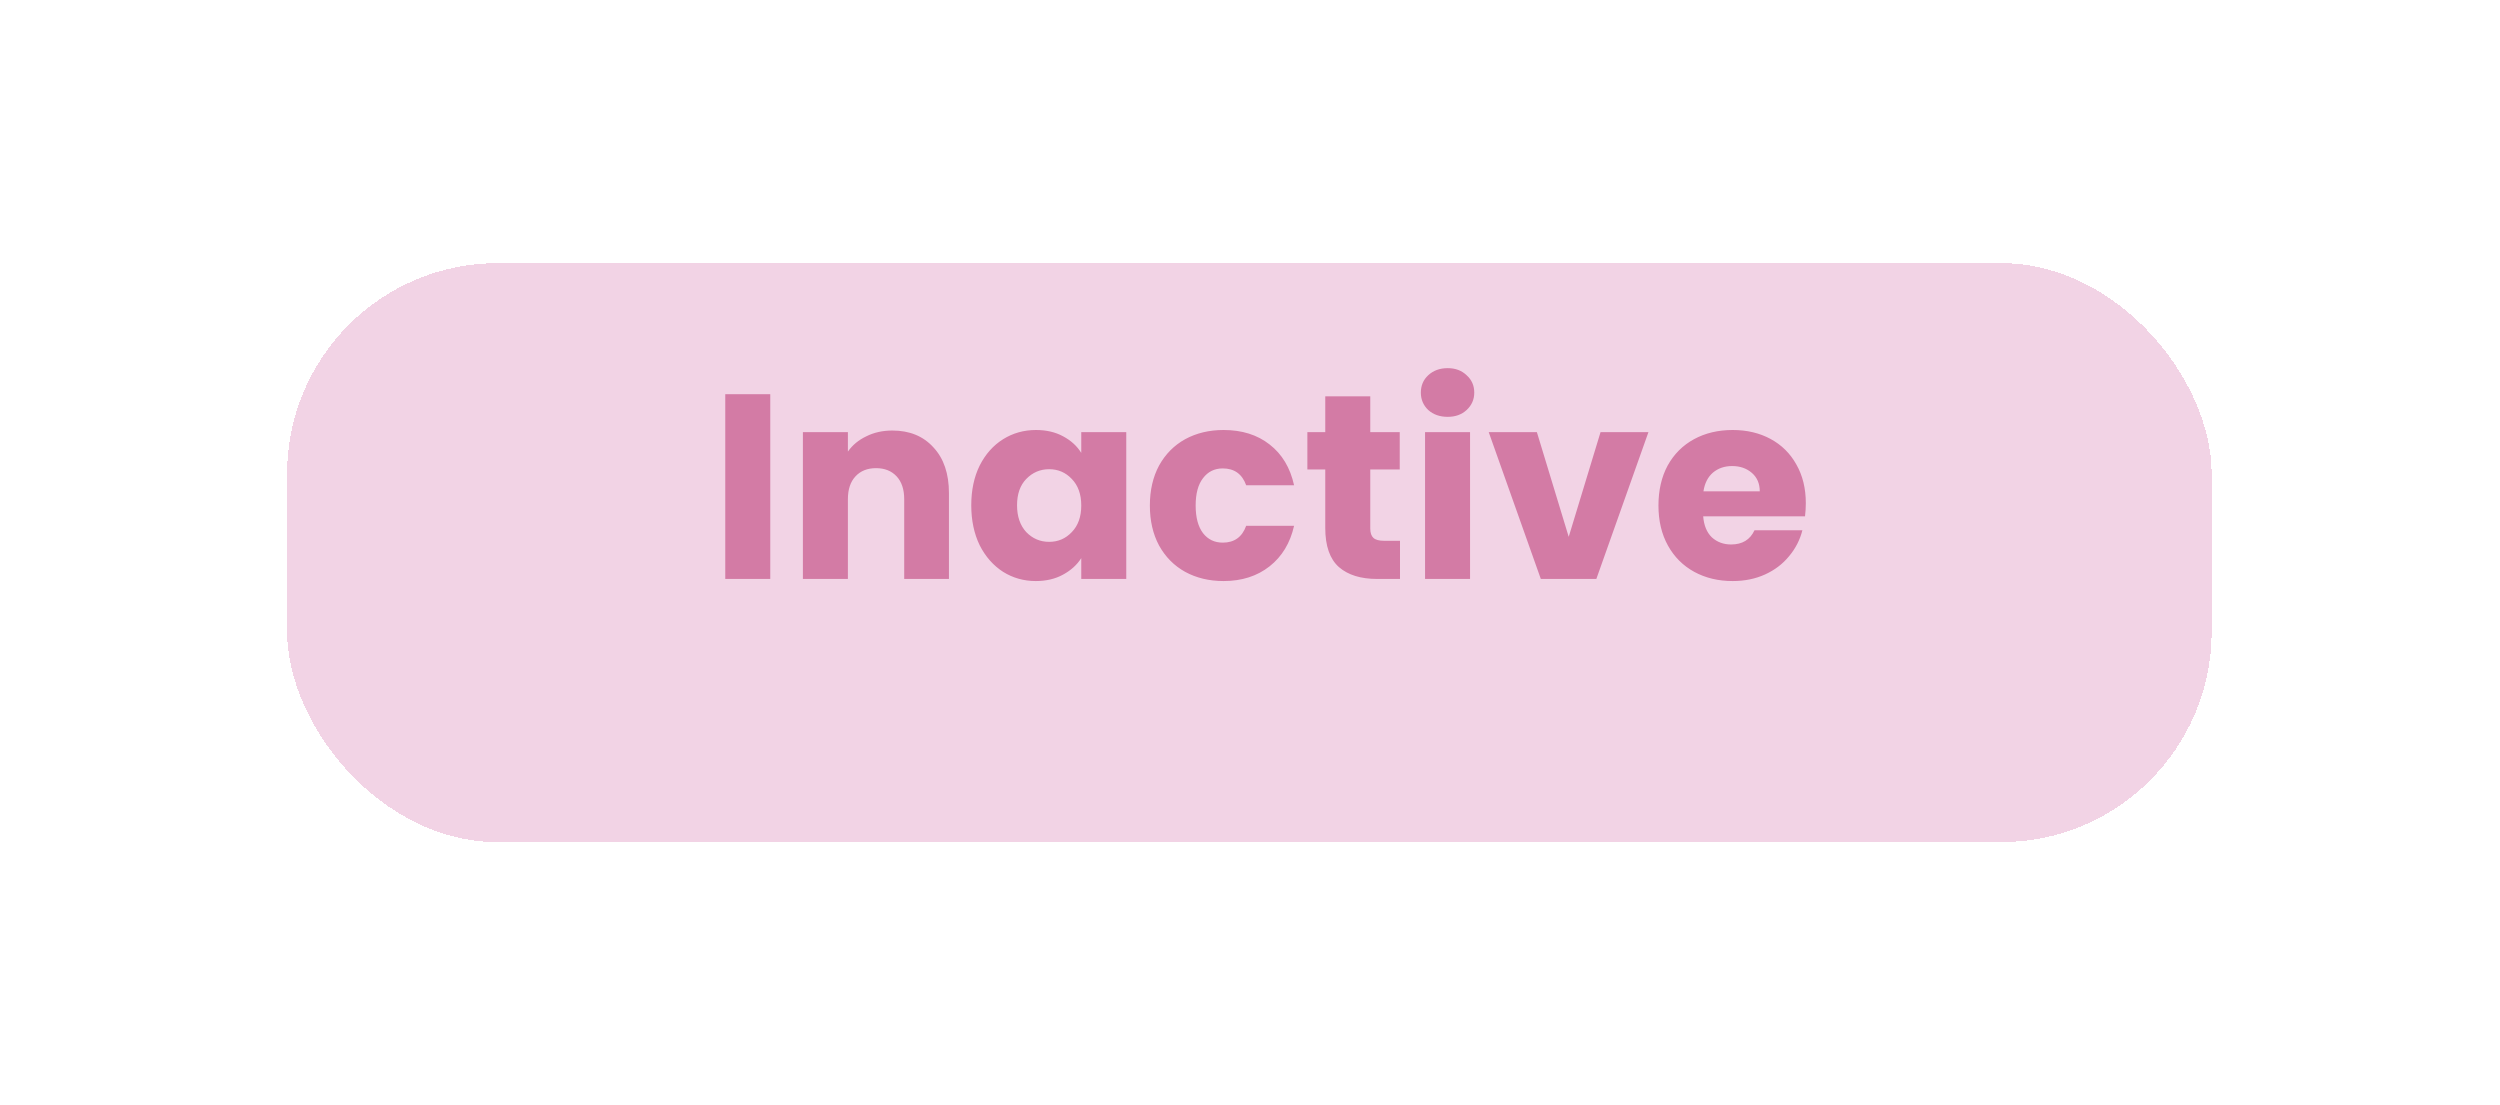 <svg width="95" height="42" viewBox="0 0 95 42" fill="none" xmlns="http://www.w3.org/2000/svg">
<g filter="url(#filter0_d_1635_1456)">
<rect x="10.911" y="8" width="73.132" height="22" rx="8" fill="#F2D3E5" shape-rendering="crispEdges"/>
</g>
<path d="M29.27 14.98V22H27.56V14.98H29.27ZM33.91 16.36C34.563 16.36 35.083 16.573 35.47 17C35.863 17.42 36.06 18 36.06 18.74V22H34.36V18.97C34.36 18.597 34.263 18.307 34.07 18.1C33.876 17.893 33.616 17.79 33.29 17.79C32.963 17.79 32.703 17.893 32.51 18.1C32.316 18.307 32.22 18.597 32.22 18.97V22H30.51V16.42H32.22V17.16C32.393 16.913 32.626 16.72 32.92 16.58C33.213 16.433 33.543 16.36 33.91 16.36ZM36.908 19.2C36.908 18.627 37.015 18.123 37.228 17.69C37.448 17.257 37.745 16.923 38.118 16.69C38.491 16.457 38.908 16.34 39.368 16.34C39.761 16.34 40.105 16.42 40.398 16.58C40.698 16.74 40.928 16.95 41.088 17.21V16.42H42.798V22H41.088V21.21C40.921 21.47 40.688 21.68 40.388 21.84C40.095 22 39.751 22.08 39.358 22.08C38.905 22.08 38.491 21.963 38.118 21.73C37.745 21.49 37.448 21.153 37.228 20.72C37.015 20.28 36.908 19.773 36.908 19.2ZM41.088 19.21C41.088 18.783 40.968 18.447 40.728 18.2C40.495 17.953 40.208 17.83 39.868 17.83C39.528 17.83 39.238 17.953 38.998 18.2C38.765 18.44 38.648 18.773 38.648 19.2C38.648 19.627 38.765 19.967 38.998 20.22C39.238 20.467 39.528 20.59 39.868 20.59C40.208 20.59 40.495 20.467 40.728 20.22C40.968 19.973 41.088 19.637 41.088 19.21ZM43.695 19.21C43.695 18.63 43.812 18.123 44.045 17.69C44.285 17.257 44.615 16.923 45.035 16.69C45.462 16.457 45.948 16.34 46.495 16.34C47.195 16.34 47.778 16.523 48.245 16.89C48.718 17.257 49.028 17.773 49.175 18.44H47.355C47.202 18.013 46.905 17.8 46.465 17.8C46.152 17.8 45.902 17.923 45.715 18.17C45.528 18.41 45.435 18.757 45.435 19.21C45.435 19.663 45.528 20.013 45.715 20.26C45.902 20.5 46.152 20.62 46.465 20.62C46.905 20.62 47.202 20.407 47.355 19.98H49.175C49.028 20.633 48.718 21.147 48.245 21.52C47.772 21.893 47.188 22.08 46.495 22.08C45.948 22.08 45.462 21.963 45.035 21.73C44.615 21.497 44.285 21.163 44.045 20.73C43.812 20.297 43.695 19.79 43.695 19.21ZM53.2 20.55V22H52.33C51.71 22 51.226 21.85 50.88 21.55C50.533 21.243 50.36 20.747 50.36 20.06V17.84H49.68V16.42H50.36V15.06H52.07V16.42H53.19V17.84H52.07V20.08C52.07 20.247 52.11 20.367 52.19 20.44C52.27 20.513 52.403 20.55 52.59 20.55H53.2ZM55.012 15.84C54.712 15.84 54.466 15.753 54.272 15.58C54.086 15.4 53.992 15.18 53.992 14.92C53.992 14.653 54.086 14.433 54.272 14.26C54.466 14.08 54.712 13.99 55.012 13.99C55.306 13.99 55.546 14.08 55.732 14.26C55.926 14.433 56.022 14.653 56.022 14.92C56.022 15.18 55.926 15.4 55.732 15.58C55.546 15.753 55.306 15.84 55.012 15.84ZM55.862 16.42V22H54.152V16.42H55.862ZM59.611 20.4L60.821 16.42H62.641L60.661 22H58.551L56.571 16.42H58.401L59.611 20.4ZM68.621 19.12C68.621 19.28 68.611 19.447 68.591 19.62H64.721C64.748 19.967 64.858 20.233 65.051 20.42C65.251 20.6 65.495 20.69 65.781 20.69C66.208 20.69 66.504 20.51 66.671 20.15H68.491C68.398 20.517 68.228 20.847 67.981 21.14C67.741 21.433 67.438 21.663 67.071 21.83C66.704 21.997 66.294 22.08 65.841 22.08C65.294 22.08 64.808 21.963 64.381 21.73C63.955 21.497 63.621 21.163 63.381 20.73C63.141 20.297 63.021 19.79 63.021 19.21C63.021 18.63 63.138 18.123 63.371 17.69C63.611 17.257 63.944 16.923 64.371 16.69C64.798 16.457 65.288 16.34 65.841 16.34C66.381 16.34 66.861 16.453 67.281 16.68C67.701 16.907 68.028 17.23 68.261 17.65C68.501 18.07 68.621 18.56 68.621 19.12ZM66.871 18.67C66.871 18.377 66.771 18.143 66.571 17.97C66.371 17.797 66.121 17.71 65.821 17.71C65.534 17.71 65.291 17.793 65.091 17.96C64.898 18.127 64.778 18.363 64.731 18.67H66.871Z" fill="#D37BA5"/>
<defs>
<filter id="filter0_d_1635_1456" x="0.911" y="0" width="93.132" height="42" filterUnits="userSpaceOnUse" color-interpolation-filters="sRGB">
<feFlood flood-opacity="0" result="BackgroundImageFix"/>
<feColorMatrix in="SourceAlpha" type="matrix" values="0 0 0 0 0 0 0 0 0 0 0 0 0 0 0 0 0 0 127 0" result="hardAlpha"/>
<feOffset dy="2"/>
<feGaussianBlur stdDeviation="5"/>
<feComposite in2="hardAlpha" operator="out"/>
<feColorMatrix type="matrix" values="0 0 0 0 0.486 0 0 0 0 0.553 0 0 0 0 0.71 0 0 0 0.12 0"/>
<feBlend mode="normal" in2="BackgroundImageFix" result="effect1_dropShadow_1635_1456"/>
<feBlend mode="normal" in="SourceGraphic" in2="effect1_dropShadow_1635_1456" result="shape"/>
</filter>
</defs>
</svg>
